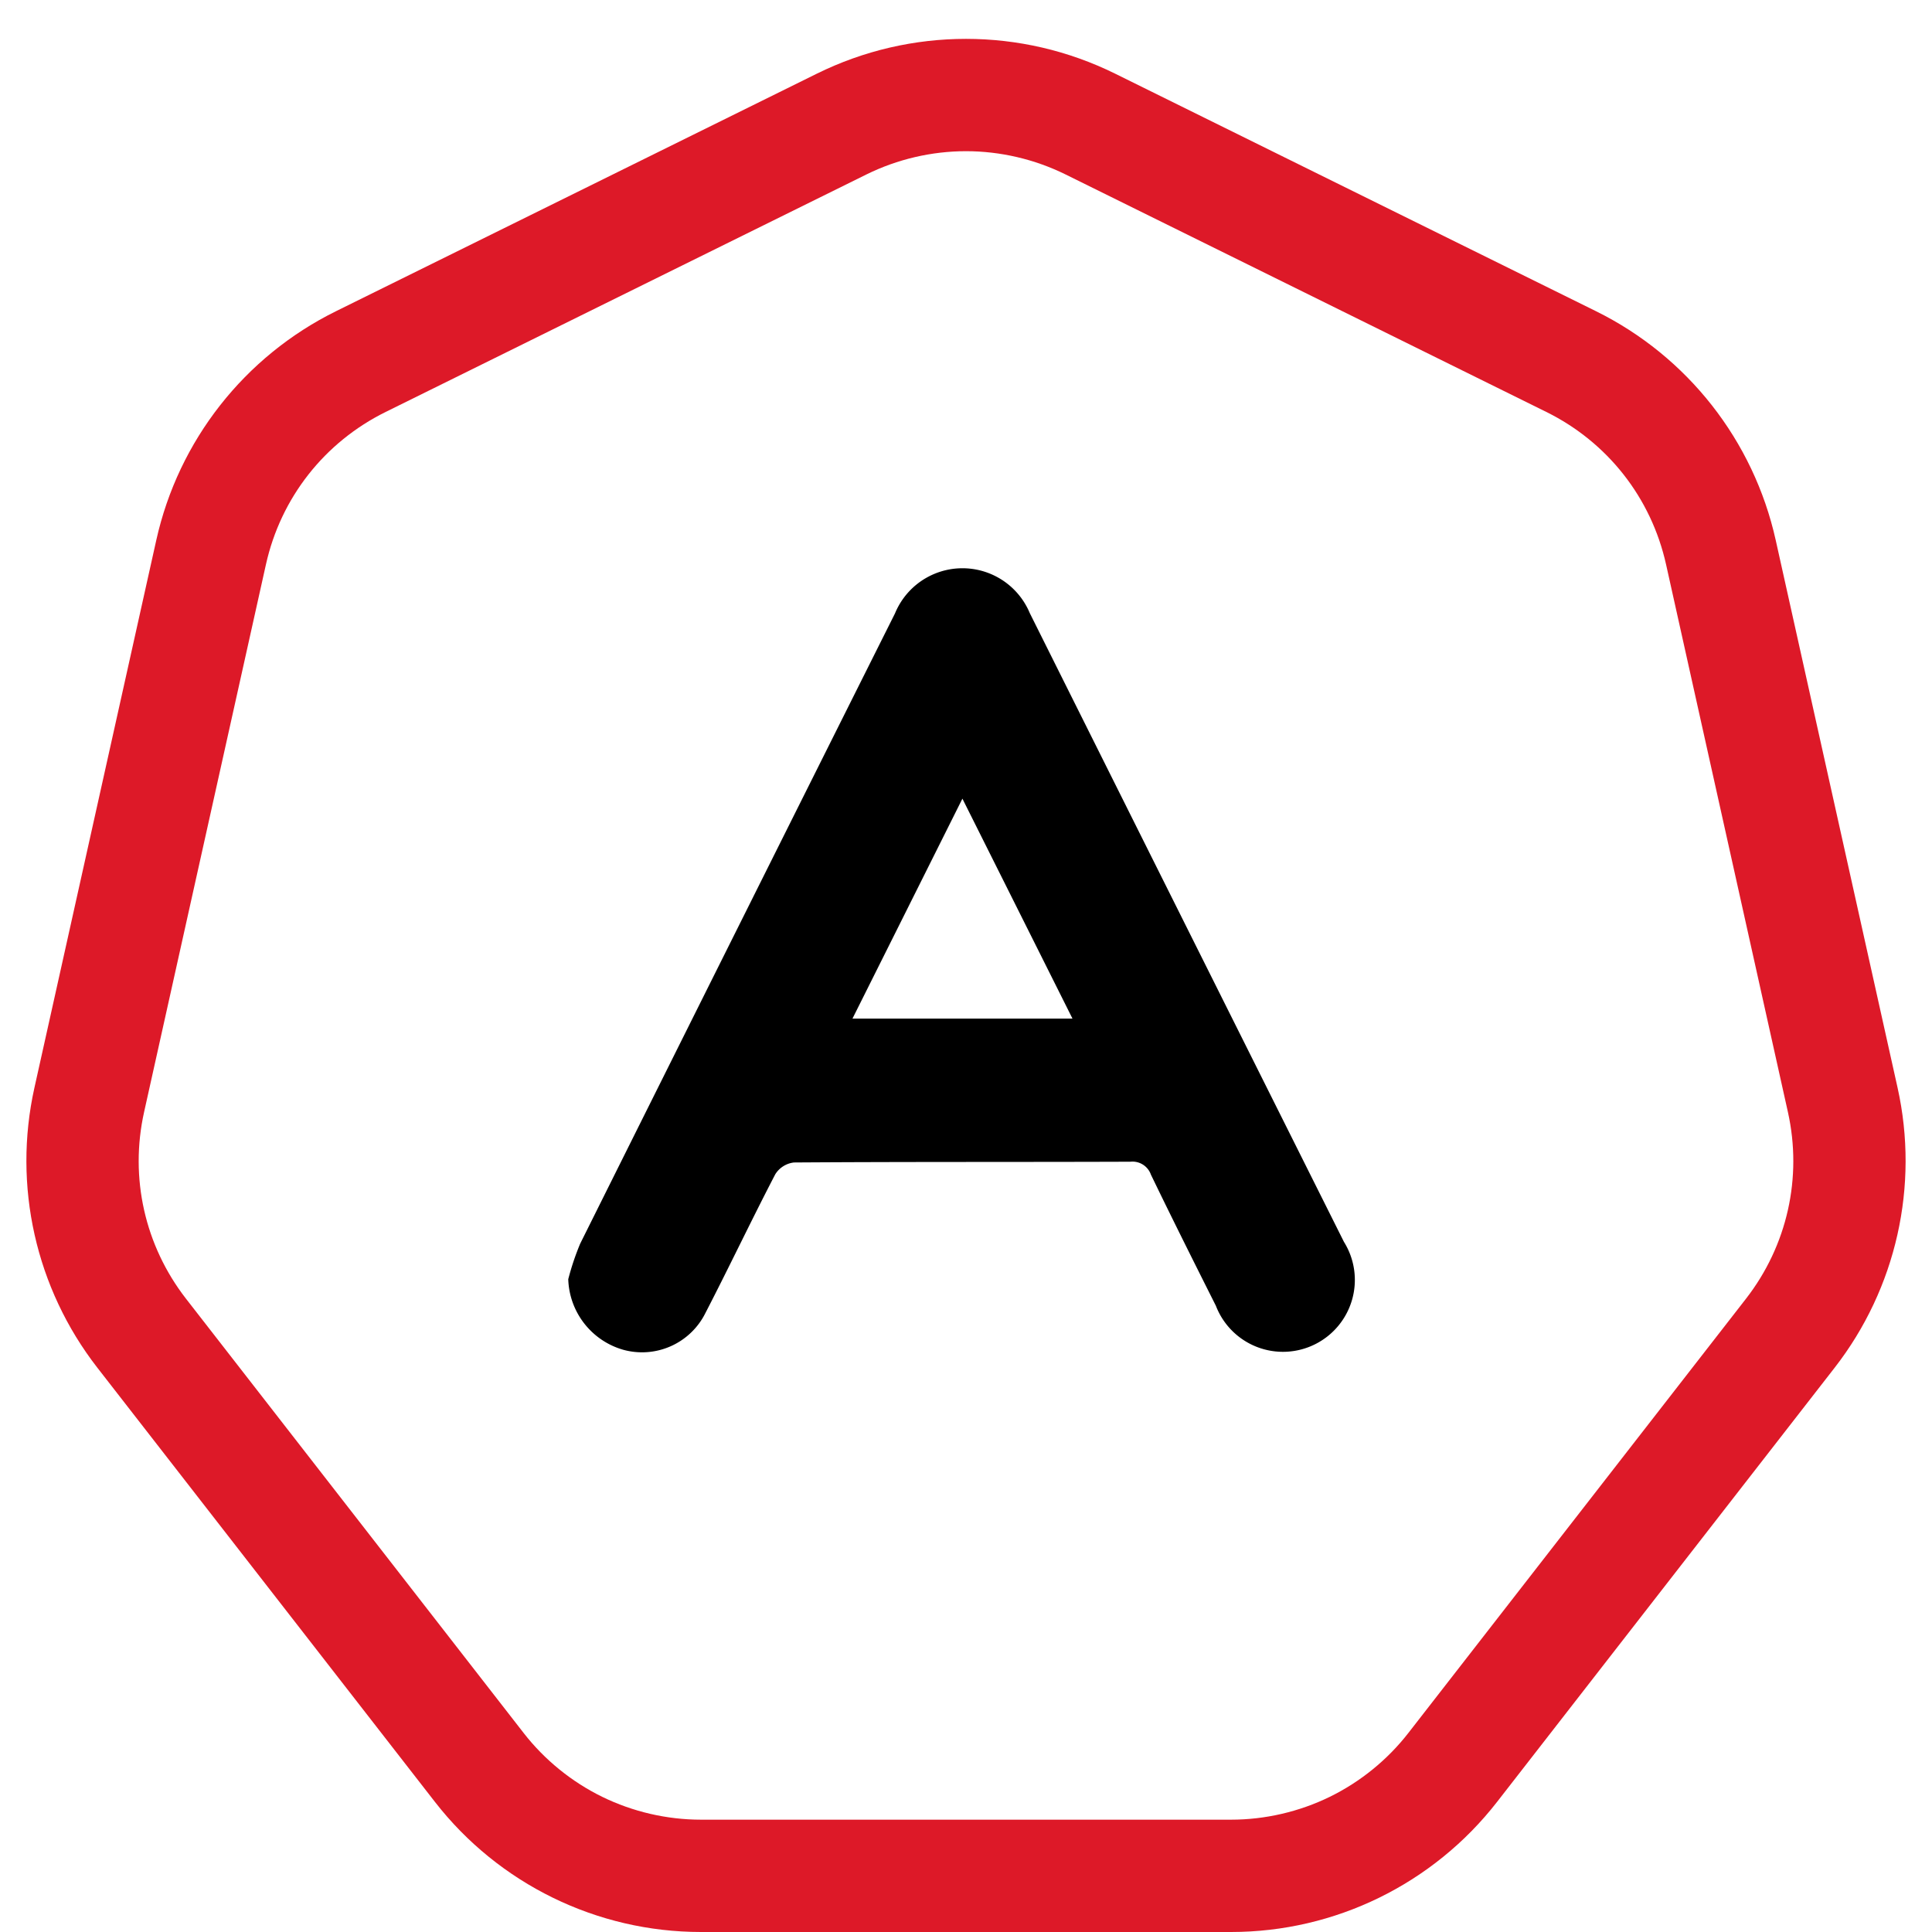 <svg xmlns="http://www.w3.org/2000/svg" width="86" height="86" viewBox="0 0 86 86">
  <g id="angular_dev" transform="translate(-15407 -4304)">
    <g id="Polygon_9" data-name="Polygon 9" transform="translate(15407 4304)" fill="none">
      <path d="M36.357,3.281a15,15,0,0,1,13.286,0l21.4,10.571a15,15,0,0,1,8,10.191l5.423,24.372a15,15,0,0,1-2.8,12.465L66.641,80.207A15,15,0,0,1,54.8,86H31.2a15,15,0,0,1-11.842-5.793L4.333,60.881a15,15,0,0,1-2.8-12.465L6.957,24.043a15,15,0,0,1,8-10.191Z" stroke="none"/>
      <path d="M 43 6.73 C 41.472 6.73 39.941 7.088 38.571 7.764 L 17.17 18.336 C 14.442 19.683 12.498 22.159 11.837 25.13 L 6.414 49.502 C 5.764 52.421 6.445 55.45 8.281 57.812 L 23.307 77.138 C 24.236 78.334 25.446 79.317 26.807 79.983 C 28.167 80.648 29.687 81 31.201 81 L 54.799 81 C 56.313 81 57.833 80.648 59.193 79.983 C 60.554 79.317 61.764 78.334 62.693 77.138 L 77.719 57.812 C 79.555 55.45 80.236 52.421 79.586 49.502 L 74.163 25.129 C 73.502 22.159 71.558 19.683 68.83 18.336 L 47.429 7.764 C 46.059 7.088 44.528 6.73 43 6.73 M 43 1.73 C 45.275 1.73 47.549 2.247 49.643 3.281 L 71.044 13.853 C 75.116 15.864 78.057 19.611 79.043 24.043 L 84.467 48.416 C 85.438 52.78 84.411 57.351 81.667 60.881 L 66.641 80.207 C 63.799 83.862 59.429 86 54.799 86 L 31.201 86 C 26.571 86 22.201 83.862 19.359 80.207 L 4.333 60.881 C 1.589 57.351 0.562 52.78 1.533 48.416 L 6.957 24.043 C 7.943 19.611 10.884 15.864 14.956 13.853 L 36.357 3.281 C 38.45 2.247 40.725 1.73 43 1.73 Z" stroke="none" fill="#dd1928"/>
    </g>
    <g id="Layer_1" data-name="Layer 1" transform="translate(14838.76 4102.778)">
      <path id="Path_28023" data-name="Path 28023" d="M593.535,258.164a11.687,11.687,0,0,1,.53-1.58q6.994-14.035,14.014-28.057a3.248,3.248,0,0,1,6-.014q6.987,14,13.984,27.988a3.2,3.2,0,1,1-5.7,2.846c-.974-1.94-1.947-3.882-2.891-5.836a.87.87,0,0,0-.915-.577c-4.993.018-9.987,0-14.98.034a1.136,1.136,0,0,0-.826.523c-1.064,2.045-2.051,4.129-3.11,6.177a3.15,3.15,0,0,1-3.669,1.634A3.378,3.378,0,0,1,593.535,258.164Zm12.651-11.6h9.794l-4.9-9.791Z" transform="translate(0)"/>
    </g>
  </g>
</svg>
